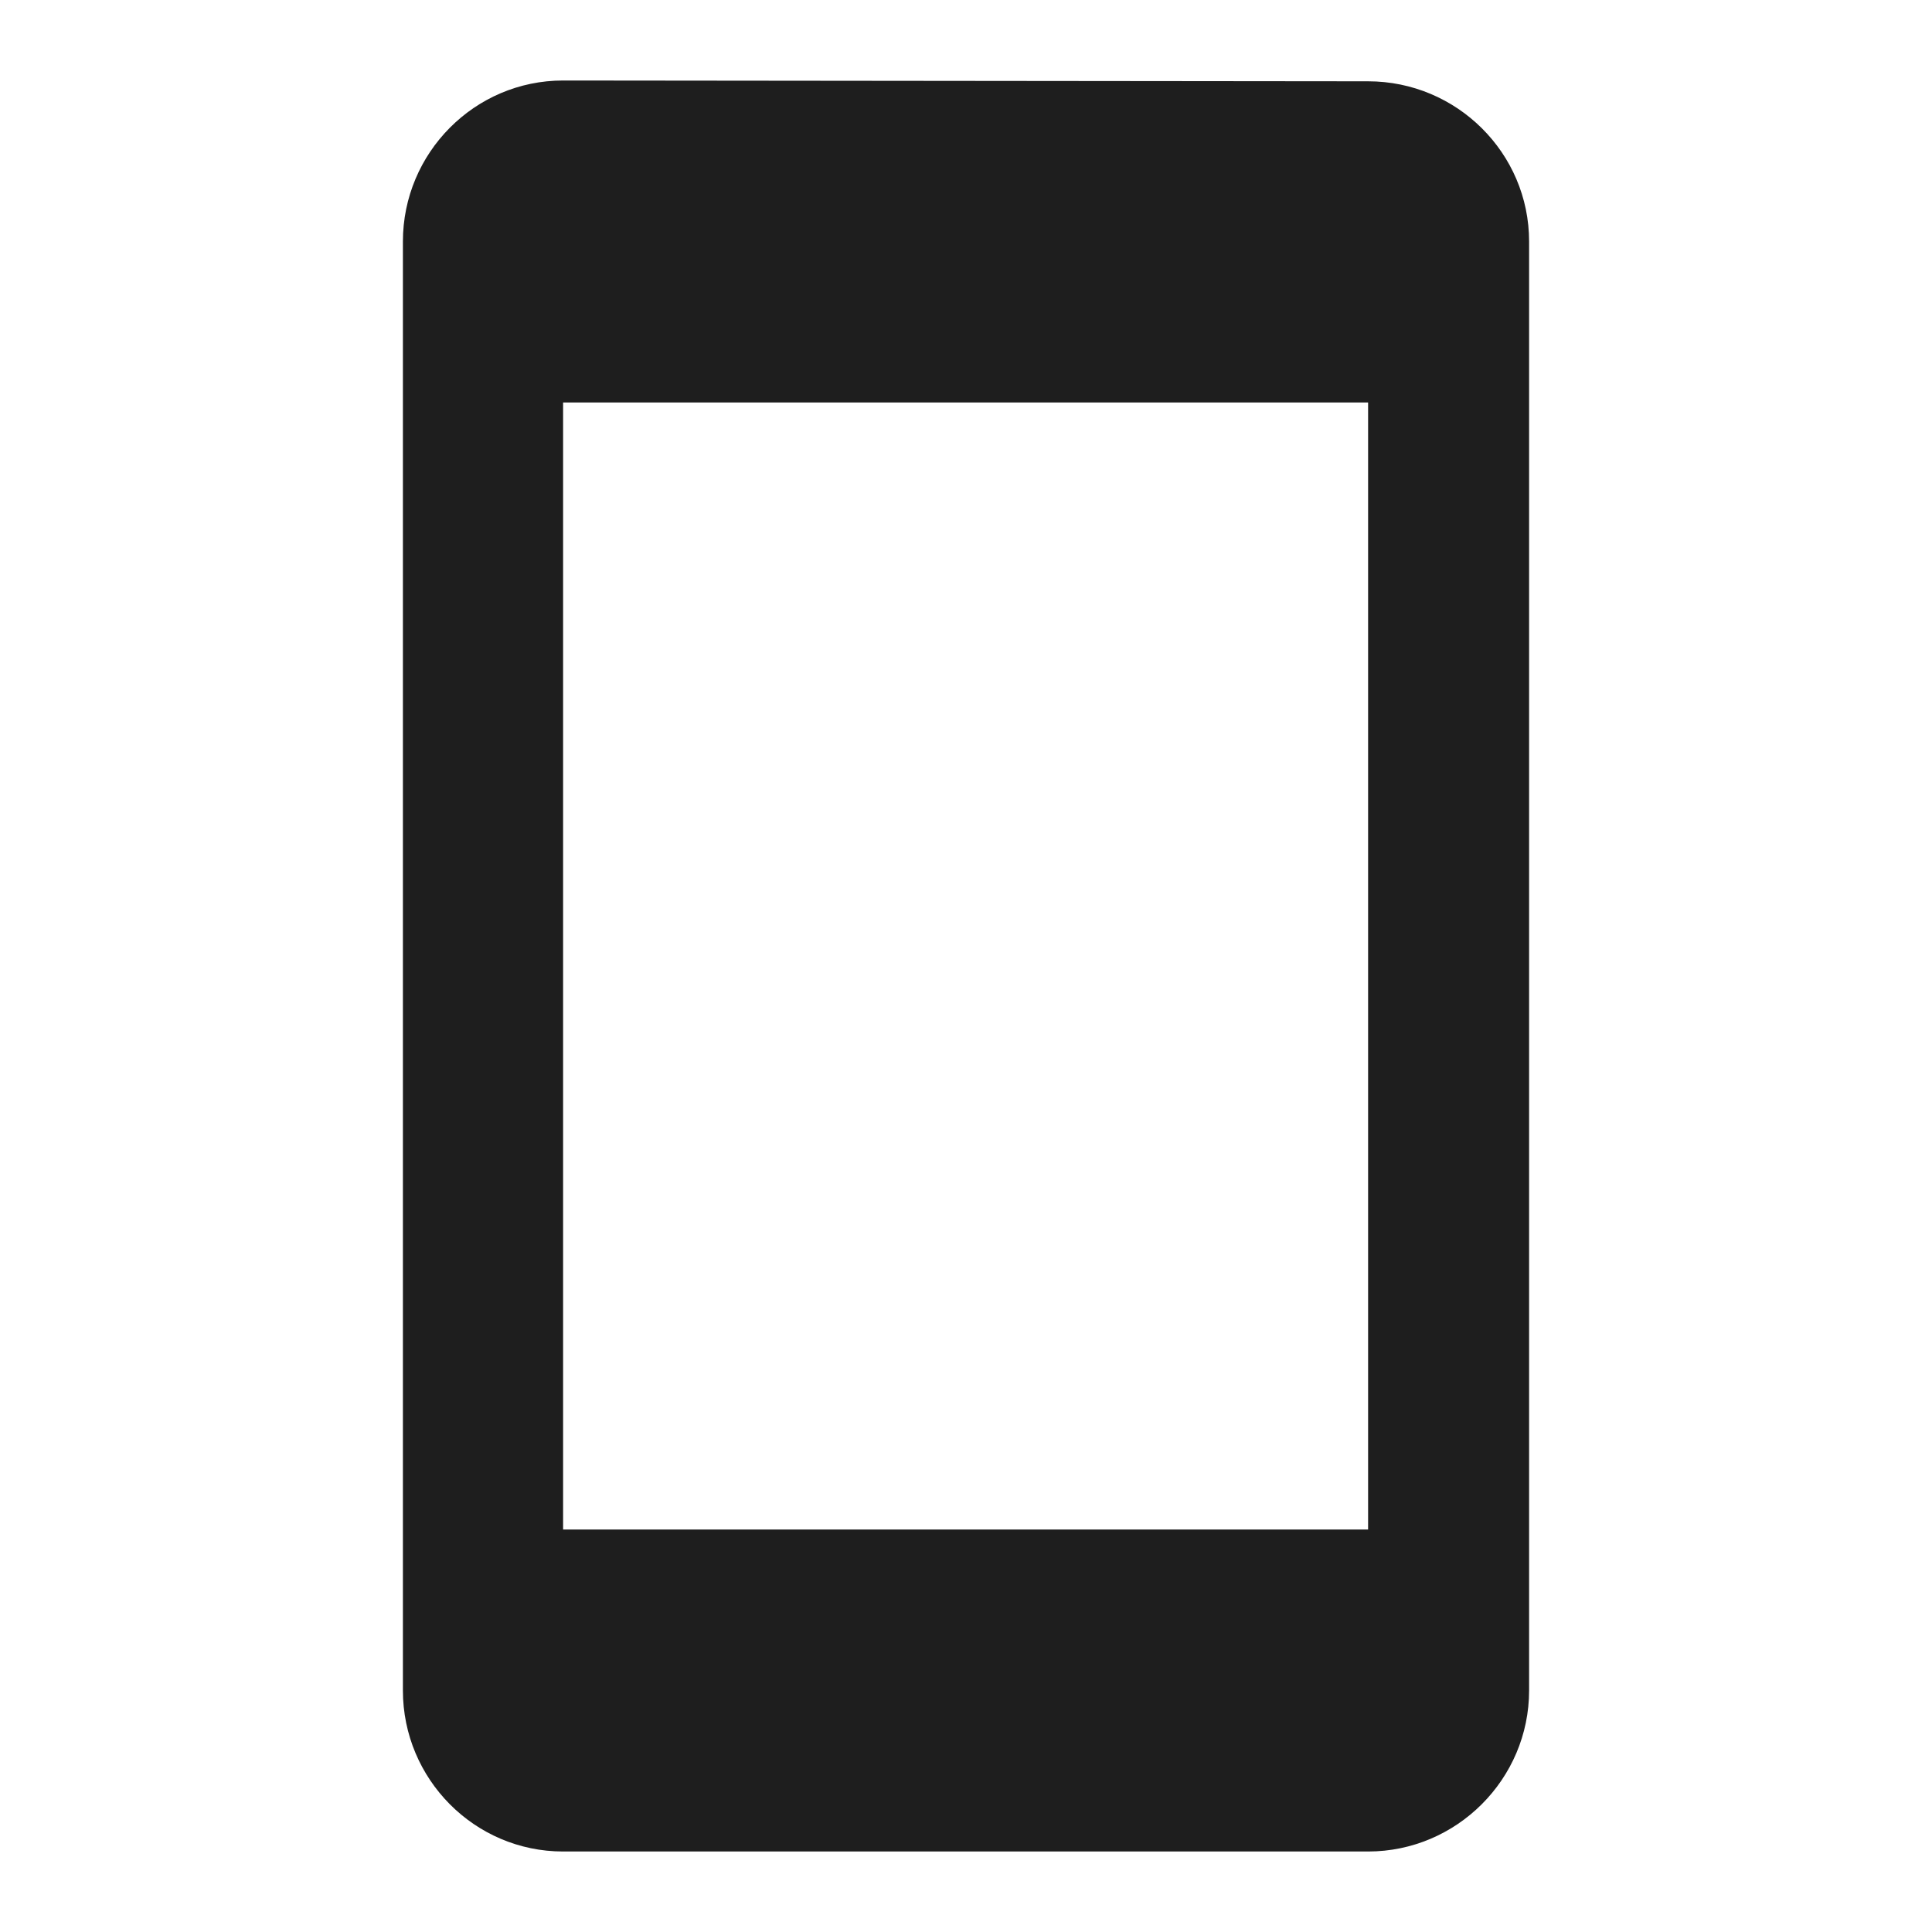 <?xml version="1.0" encoding="UTF-8"?>
<svg width="24px" height="24px" viewBox="0 0 24 24" version="1.1" xmlns="http://www.w3.org/2000/svg" xmlns:xlink="http://www.w3.org/1999/xlink">
    <!-- Generator: Sketch 53.2 (72643) - https://sketchapp.com -->
    <title>icon/communication/stay_primary_portrait_24px</title>
    <desc>Created with Sketch.</desc>
    <defs>
        <path d="M16.995,1.01 L6.995,1 C5.895,1 5.005,1.9 5.005,3 L5.005,21 C5.005,22.1 5.895,23 6.995,23 L16.995,23 C18.095,23 18.995,22.1 18.995,21 L18.995,3 C18.995,1.9 18.095,1.01 16.995,1.01 Z M16.995,19 L6.995,19 L6.995,5 L16.995,5 L16.995,19 Z" id="path-1"></path>
    </defs>
    <g id="icon/communication/stay_primary_portrait_24px" stroke="none" stroke-width="1" fill="none" fill-rule="evenodd">
        <mask id="mask-2" fill="white">
            <use xlink:href="#path-1"></use>
        </mask>
        <use fill-opacity="0.88" fill="#000000" xlink:href="#path-1"></use>
    </g>
</svg>